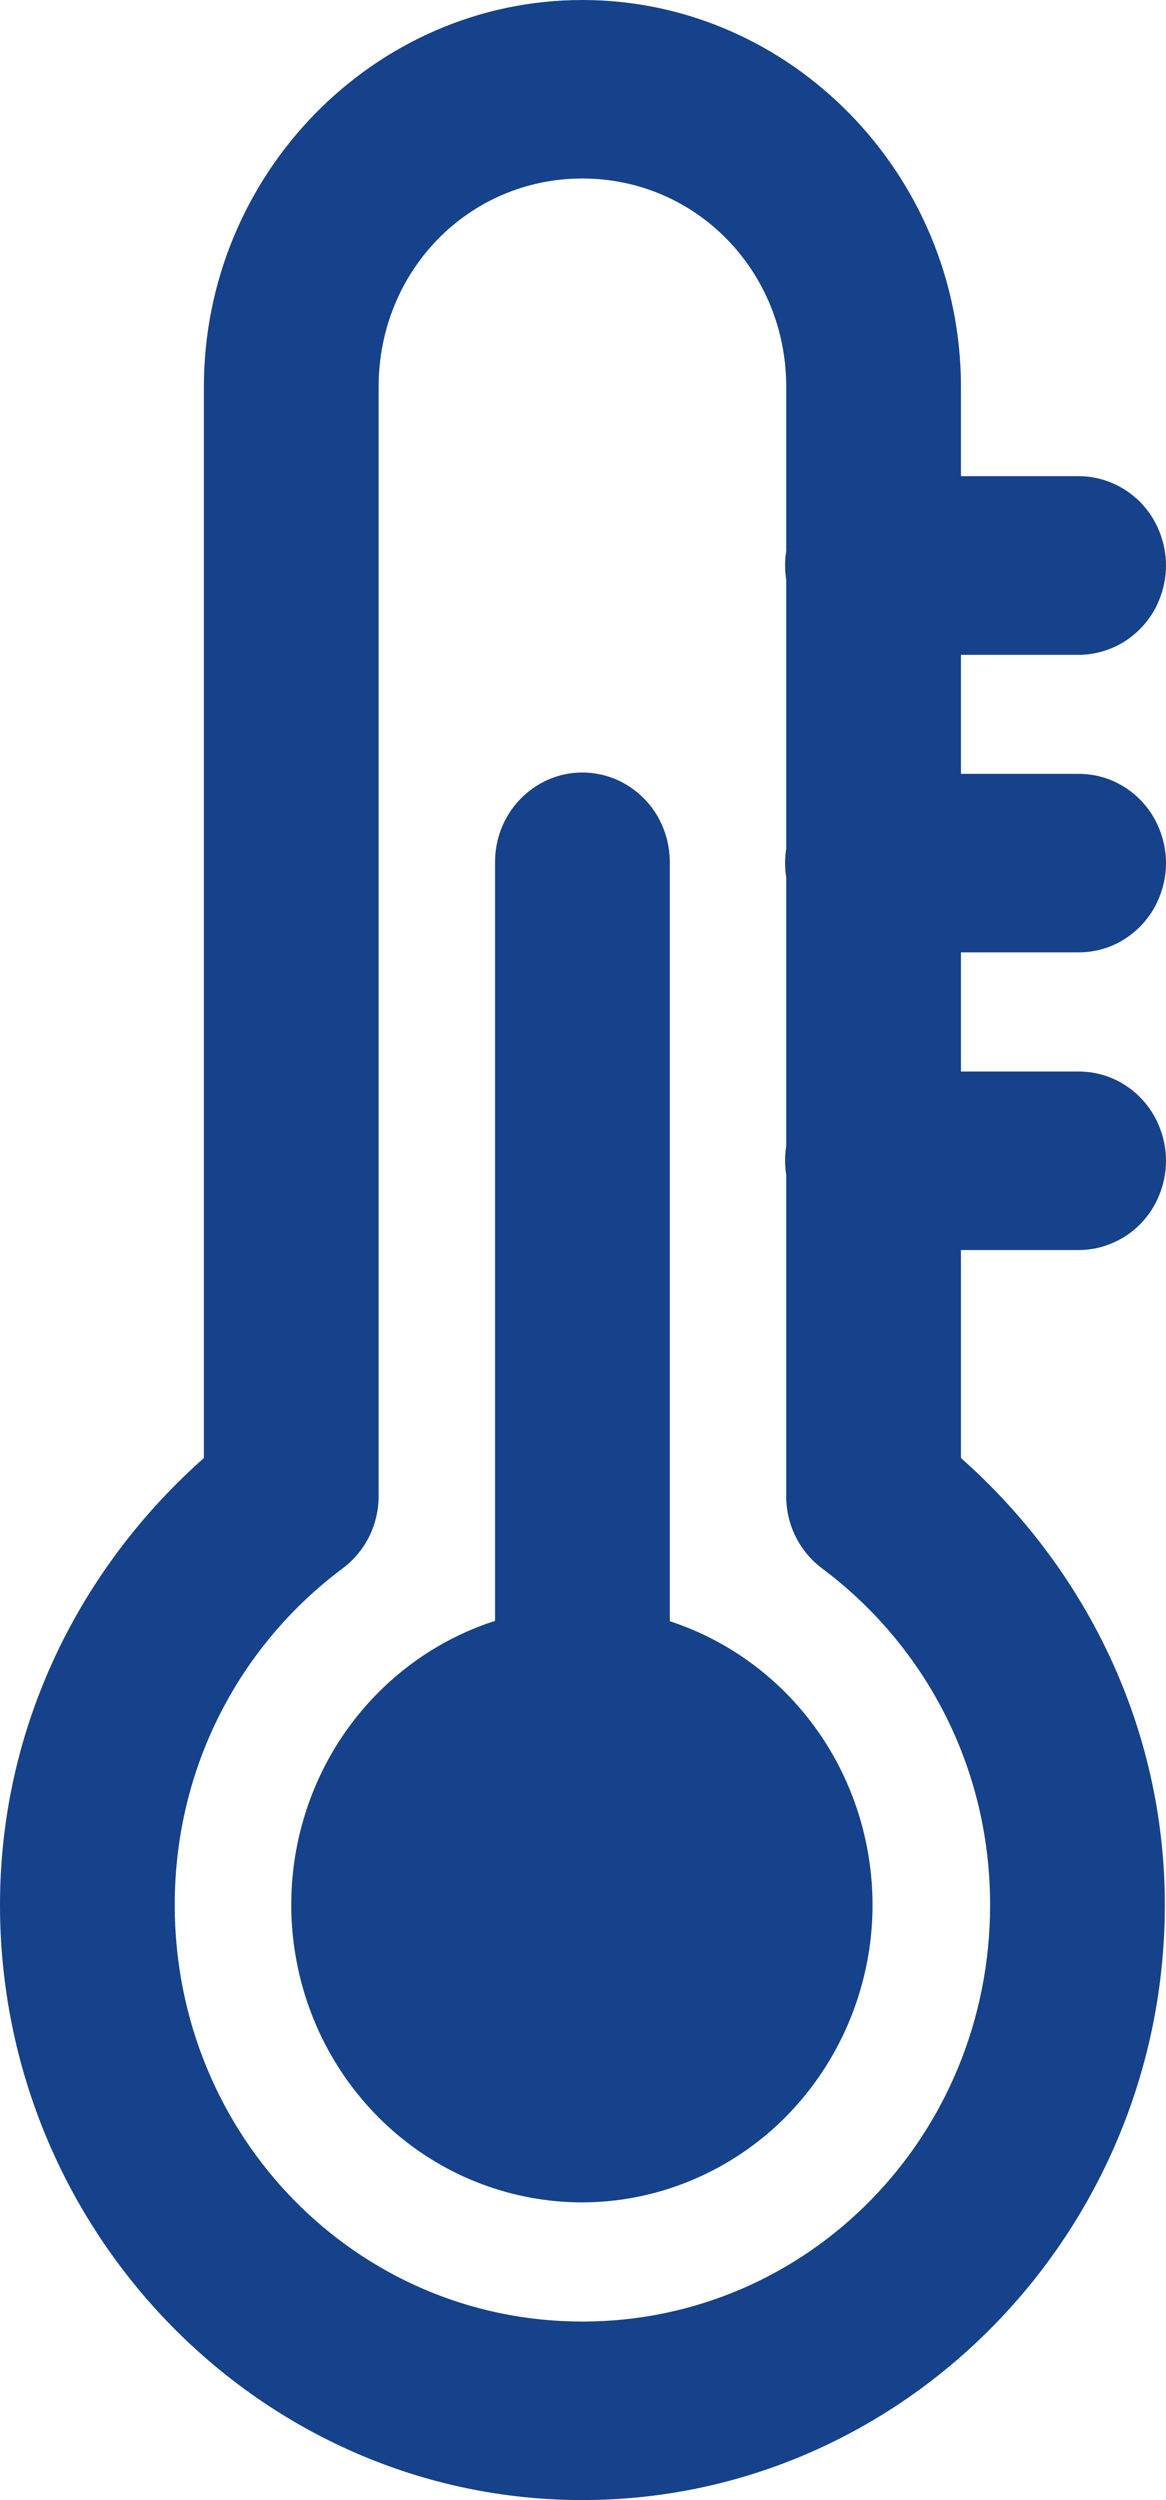 <svg width="7" height="15" viewBox="0 0 7 15" fill="none" xmlns="http://www.w3.org/2000/svg">
<path d="M3.496 0C2.247 0 1.224 1.046 1.224 2.321V8.748C0.485 9.402 0 10.353 0 11.429C0 13.395 1.572 15 3.496 15C5.421 15 6.993 13.395 6.993 11.429C6.993 10.353 6.508 9.402 5.769 8.748V7.5H6.468C6.538 7.501 6.607 7.488 6.671 7.461C6.736 7.435 6.794 7.396 6.844 7.346C6.893 7.296 6.933 7.237 6.959 7.171C6.986 7.106 7 7.035 7 6.964C7 6.893 6.986 6.823 6.959 6.758C6.933 6.692 6.893 6.633 6.844 6.583C6.794 6.533 6.736 6.494 6.671 6.467C6.607 6.441 6.538 6.428 6.468 6.429H5.769V5.714H6.468C6.538 5.715 6.607 5.702 6.671 5.676C6.736 5.649 6.794 5.61 6.844 5.56C6.893 5.51 6.933 5.451 6.959 5.385C6.986 5.32 7 5.25 7 5.179C7 5.108 6.986 5.037 6.959 4.972C6.933 4.906 6.893 4.847 6.844 4.797C6.794 4.747 6.736 4.708 6.671 4.681C6.607 4.655 6.538 4.642 6.468 4.643H5.769V3.929H6.468C6.538 3.93 6.607 3.916 6.671 3.89C6.736 3.864 6.794 3.824 6.844 3.774C6.893 3.725 6.933 3.665 6.959 3.6C6.986 3.534 7 3.464 7 3.393C7 3.322 6.986 3.252 6.959 3.186C6.933 3.121 6.893 3.061 6.844 3.011C6.794 2.962 6.736 2.922 6.671 2.896C6.607 2.869 6.538 2.856 6.468 2.857H5.769V2.321C5.769 1.046 4.745 0 3.496 0ZM3.496 1.071C4.178 1.071 4.72 1.625 4.72 2.321V3.305C4.711 3.362 4.711 3.421 4.72 3.479V5.091C4.711 5.148 4.711 5.207 4.72 5.264V6.876C4.711 6.934 4.711 6.993 4.72 7.05V8.977C4.72 9.062 4.739 9.145 4.777 9.22C4.814 9.295 4.868 9.36 4.935 9.41C5.546 9.866 5.944 10.595 5.944 11.429C5.944 12.815 4.854 13.929 3.496 13.929C2.139 13.929 1.049 12.815 1.049 11.429C1.049 10.595 1.446 9.866 2.057 9.41C2.124 9.36 2.178 9.295 2.216 9.22C2.253 9.145 2.273 9.062 2.273 8.977V2.321C2.273 1.625 2.814 1.071 3.496 1.071ZM3.488 4.635C3.349 4.637 3.217 4.696 3.12 4.798C3.023 4.9 2.97 5.037 2.972 5.179V9.725C2.573 9.853 2.233 10.123 2.012 10.485C1.792 10.847 1.705 11.278 1.769 11.7C1.832 12.121 2.041 12.506 2.358 12.784C2.675 13.062 3.079 13.214 3.496 13.214C3.913 13.213 4.315 13.059 4.631 12.782C4.946 12.504 5.154 12.12 5.218 11.7C5.281 11.279 5.195 10.85 4.976 10.488C4.756 10.126 4.418 9.857 4.021 9.727V5.179C4.022 5.107 4.009 5.036 3.982 4.969C3.956 4.903 3.917 4.842 3.867 4.792C3.817 4.741 3.758 4.701 3.693 4.674C3.628 4.647 3.558 4.634 3.488 4.635Z" fill="#15428A"/>
</svg>
